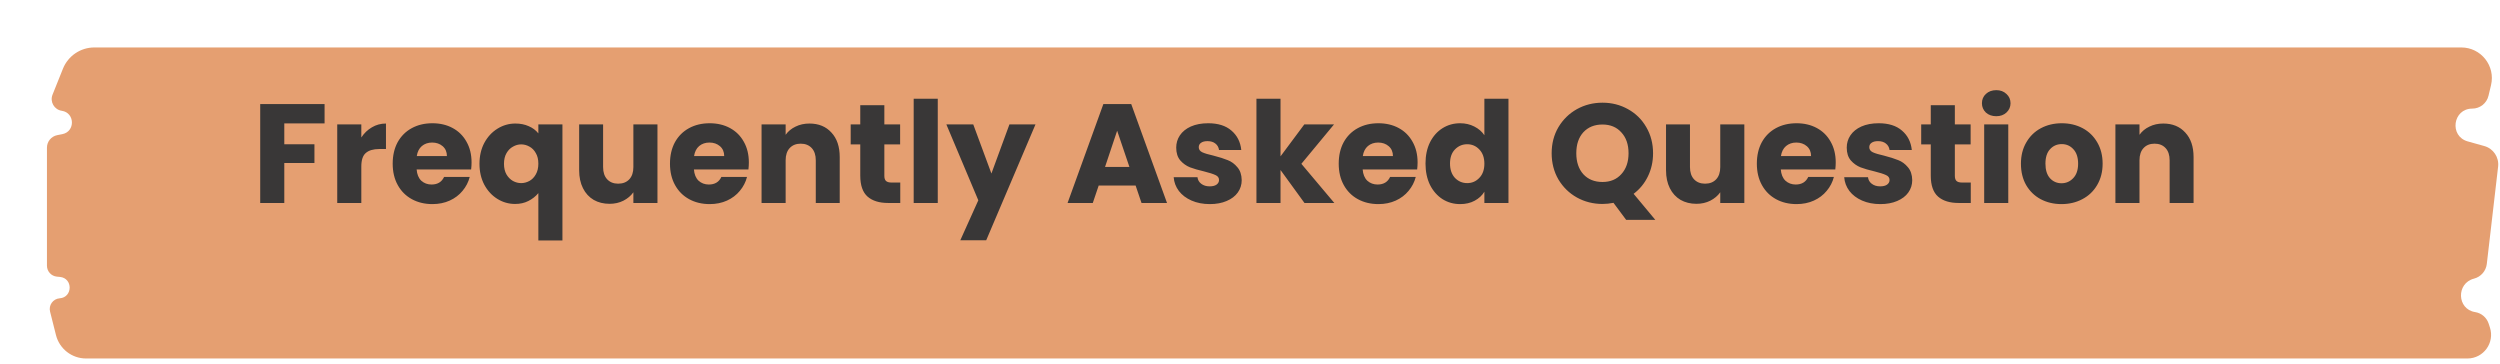 <svg width="426" height="62" viewBox="0 0 426 62" fill="none" xmlns="http://www.w3.org/2000/svg">
<g filter="url(#filter0_d_1909_4198)">
<path d="M0.952 8.132L2.723 3.712C3.601 1.522 5.724 0.086 8.083 0.086H411.403C414.769 0.086 417.251 3.229 416.472 6.504L416.039 8.319C415.734 9.602 414.588 10.507 413.269 10.507C409.958 10.507 409.314 15.204 412.503 16.096L415.327 16.886C416.866 17.316 417.864 18.802 417.679 20.39L415.75 36.985C415.61 38.185 414.736 39.178 413.566 39.48C410.516 40.266 410.651 44.685 413.762 45.179C414.84 45.35 415.731 46.111 416.068 47.149L416.282 47.806C417.13 50.412 415.188 53.086 412.447 53.086H6.659C4.239 53.086 2.128 51.441 1.537 49.093L0.532 45.1C0.254 43.998 1.04 42.913 2.173 42.831C4.408 42.67 4.447 39.403 2.216 39.189L1.693 39.139C0.733 39.047 0 38.24 0 37.276V17.162C0 16.125 0.733 15.232 1.751 15.03L2.629 14.856C4.853 14.416 4.774 11.21 2.531 10.88C1.24 10.69 0.466 9.343 0.952 8.132Z" fill="#E59F71"/>
</g>
<path d="M55.308 17.738V21.026H48.444V24.578H53.58V27.77H48.444V34.586H44.34V17.738H55.308ZM61.569 23.426C62.049 22.69 62.649 22.114 63.369 21.698C64.089 21.266 64.889 21.05 65.769 21.05V25.394H64.641C63.617 25.394 62.849 25.618 62.337 26.066C61.825 26.498 61.569 27.266 61.569 28.37V34.586H57.465V21.194H61.569V23.426ZM80.354 27.674C80.354 28.058 80.33 28.458 80.282 28.874H70.994C71.058 29.706 71.322 30.346 71.786 30.794C72.266 31.226 72.85 31.442 73.538 31.442C74.562 31.442 75.274 31.01 75.674 30.146H80.042C79.818 31.026 79.41 31.818 78.818 32.522C78.242 33.226 77.514 33.778 76.634 34.178C75.754 34.578 74.77 34.778 73.682 34.778C72.37 34.778 71.202 34.498 70.178 33.938C69.154 33.378 68.354 32.578 67.778 31.538C67.202 30.498 66.914 29.282 66.914 27.89C66.914 26.498 67.194 25.282 67.754 24.242C68.33 23.202 69.13 22.402 70.154 21.842C71.178 21.282 72.354 21.002 73.682 21.002C74.978 21.002 76.13 21.274 77.138 21.818C78.146 22.362 78.93 23.138 79.49 24.146C80.066 25.154 80.354 26.33 80.354 27.674ZM76.154 26.594C76.154 25.89 75.914 25.33 75.434 24.914C74.954 24.498 74.354 24.29 73.634 24.29C72.946 24.29 72.362 24.49 71.882 24.89C71.418 25.29 71.13 25.858 71.018 26.594H76.154ZM81.703 27.914C81.703 26.586 81.975 25.402 82.519 24.362C83.079 23.322 83.823 22.514 84.751 21.938C85.695 21.346 86.719 21.05 87.823 21.05C88.671 21.05 89.431 21.202 90.103 21.506C90.775 21.794 91.319 22.202 91.735 22.73V21.194H95.839V40.97H91.735V32.906C91.271 33.466 90.703 33.914 90.031 34.25C89.375 34.586 88.623 34.754 87.775 34.754C86.687 34.754 85.679 34.466 84.751 33.89C83.823 33.314 83.079 32.506 82.519 31.466C81.975 30.426 81.703 29.242 81.703 27.914ZM91.735 27.89C91.735 27.17 91.591 26.57 91.303 26.09C91.031 25.594 90.671 25.226 90.223 24.986C89.775 24.73 89.303 24.602 88.807 24.602C88.327 24.602 87.863 24.73 87.415 24.986C86.967 25.226 86.599 25.594 86.311 26.09C86.023 26.586 85.879 27.194 85.879 27.914C85.879 28.634 86.023 29.242 86.311 29.738C86.599 30.218 86.967 30.586 87.415 30.842C87.863 31.082 88.327 31.202 88.807 31.202C89.287 31.202 89.751 31.082 90.199 30.842C90.663 30.586 91.031 30.21 91.303 29.714C91.591 29.218 91.735 28.61 91.735 27.89ZM112.032 21.194V34.586H107.928V32.762C107.512 33.354 106.944 33.834 106.224 34.202C105.52 34.554 104.736 34.73 103.872 34.73C102.848 34.73 101.944 34.506 101.16 34.058C100.376 33.594 99.768 32.93 99.336 32.066C98.904 31.202 98.688 30.186 98.688 29.018V21.194H102.768V28.466C102.768 29.362 103 30.058 103.464 30.554C103.928 31.05 104.552 31.298 105.336 31.298C106.136 31.298 106.768 31.05 107.232 30.554C107.696 30.058 107.928 29.362 107.928 28.466V21.194H112.032ZM127.604 27.674C127.604 28.058 127.58 28.458 127.532 28.874H118.244C118.308 29.706 118.572 30.346 119.036 30.794C119.516 31.226 120.1 31.442 120.788 31.442C121.812 31.442 122.524 31.01 122.924 30.146H127.292C127.068 31.026 126.66 31.818 126.068 32.522C125.492 33.226 124.764 33.778 123.884 34.178C123.004 34.578 122.02 34.778 120.932 34.778C119.62 34.778 118.452 34.498 117.428 33.938C116.404 33.378 115.604 32.578 115.028 31.538C114.452 30.498 114.164 29.282 114.164 27.89C114.164 26.498 114.444 25.282 115.004 24.242C115.58 23.202 116.38 22.402 117.404 21.842C118.428 21.282 119.604 21.002 120.932 21.002C122.228 21.002 123.38 21.274 124.388 21.818C125.396 22.362 126.18 23.138 126.74 24.146C127.316 25.154 127.604 26.33 127.604 27.674ZM123.404 26.594C123.404 25.89 123.164 25.33 122.684 24.914C122.204 24.498 121.604 24.29 120.884 24.29C120.196 24.29 119.612 24.49 119.132 24.89C118.668 25.29 118.38 25.858 118.268 26.594H123.404ZM137.929 21.05C139.497 21.05 140.745 21.562 141.673 22.586C142.617 23.594 143.089 24.986 143.089 26.762V34.586H139.009V27.314C139.009 26.418 138.777 25.722 138.313 25.226C137.849 24.73 137.225 24.482 136.441 24.482C135.657 24.482 135.033 24.73 134.569 25.226C134.105 25.722 133.873 26.418 133.873 27.314V34.586H129.769V21.194H133.873V22.97C134.289 22.378 134.849 21.914 135.553 21.578C136.257 21.226 137.049 21.05 137.929 21.05ZM153.405 31.106V34.586H151.317C149.829 34.586 148.669 34.226 147.837 33.506C147.005 32.77 146.589 31.578 146.589 29.93V24.602H144.957V21.194H146.589V17.93H150.693V21.194H153.381V24.602H150.693V29.978C150.693 30.378 150.789 30.666 150.981 30.842C151.173 31.018 151.493 31.106 151.941 31.106H153.405ZM159.795 16.826V34.586H155.691V16.826H159.795ZM176.449 21.194L168.049 40.946H163.633L166.705 34.13L161.257 21.194H165.841L168.937 29.57L172.009 21.194H176.449ZM193.507 31.61H187.219L186.211 34.586H181.915L188.011 17.738H192.763L198.859 34.586H194.515L193.507 31.61ZM192.451 28.442L190.363 22.274L188.299 28.442H192.451ZM206.163 34.778C204.995 34.778 203.955 34.578 203.043 34.178C202.131 33.778 201.411 33.234 200.883 32.546C200.355 31.842 200.059 31.058 199.995 30.194H204.051C204.099 30.658 204.315 31.034 204.699 31.322C205.083 31.61 205.555 31.754 206.115 31.754C206.627 31.754 207.019 31.658 207.291 31.466C207.579 31.258 207.723 30.994 207.723 30.674C207.723 30.29 207.523 30.01 207.123 29.834C206.723 29.642 206.075 29.434 205.179 29.21C204.219 28.986 203.419 28.754 202.779 28.514C202.139 28.258 201.587 27.866 201.123 27.338C200.659 26.794 200.427 26.066 200.427 25.154C200.427 24.386 200.635 23.69 201.051 23.066C201.483 22.426 202.107 21.922 202.923 21.554C203.755 21.186 204.739 21.002 205.875 21.002C207.555 21.002 208.875 21.418 209.835 22.25C210.811 23.082 211.371 24.186 211.515 25.562H207.723C207.659 25.098 207.451 24.73 207.099 24.458C206.763 24.186 206.315 24.05 205.755 24.05C205.275 24.05 204.907 24.146 204.651 24.338C204.395 24.514 204.267 24.762 204.267 25.082C204.267 25.466 204.467 25.754 204.867 25.946C205.283 26.138 205.923 26.33 206.787 26.522C207.779 26.778 208.587 27.034 209.211 27.29C209.835 27.53 210.379 27.93 210.843 28.49C211.323 29.034 211.571 29.77 211.587 30.698C211.587 31.482 211.363 32.186 210.915 32.81C210.483 33.418 209.851 33.898 209.019 34.25C208.203 34.602 207.251 34.778 206.163 34.778ZM222.281 34.586L218.201 28.97V34.586H214.097V16.826H218.201V26.642L222.257 21.194H227.321L221.753 27.914L227.369 34.586H222.281ZM241.557 27.674C241.557 28.058 241.533 28.458 241.485 28.874H232.197C232.261 29.706 232.525 30.346 232.989 30.794C233.469 31.226 234.053 31.442 234.741 31.442C235.765 31.442 236.477 31.01 236.877 30.146H241.245C241.021 31.026 240.613 31.818 240.021 32.522C239.445 33.226 238.717 33.778 237.837 34.178C236.957 34.578 235.973 34.778 234.885 34.778C233.573 34.778 232.405 34.498 231.381 33.938C230.357 33.378 229.557 32.578 228.981 31.538C228.405 30.498 228.117 29.282 228.117 27.89C228.117 26.498 228.397 25.282 228.957 24.242C229.533 23.202 230.333 22.402 231.357 21.842C232.381 21.282 233.557 21.002 234.885 21.002C236.181 21.002 237.333 21.274 238.341 21.818C239.349 22.362 240.133 23.138 240.693 24.146C241.269 25.154 241.557 26.33 241.557 27.674ZM237.357 26.594C237.357 25.89 237.117 25.33 236.637 24.914C236.157 24.498 235.557 24.29 234.837 24.29C234.149 24.29 233.565 24.49 233.085 24.89C232.621 25.29 232.333 25.858 232.221 26.594H237.357ZM242.906 27.866C242.906 26.49 243.162 25.282 243.674 24.242C244.202 23.202 244.914 22.402 245.81 21.842C246.706 21.282 247.706 21.002 248.81 21.002C249.69 21.002 250.49 21.186 251.21 21.554C251.946 21.922 252.522 22.418 252.938 23.042V16.826H257.042V34.586H252.938V32.666C252.554 33.306 252.002 33.818 251.282 34.202C250.578 34.586 249.754 34.778 248.81 34.778C247.706 34.778 246.706 34.498 245.81 33.938C244.914 33.362 244.202 32.554 243.674 31.514C243.162 30.458 242.906 29.242 242.906 27.866ZM252.938 27.89C252.938 26.866 252.65 26.058 252.074 25.466C251.514 24.874 250.826 24.578 250.01 24.578C249.194 24.578 248.498 24.874 247.922 25.466C247.362 26.042 247.082 26.842 247.082 27.866C247.082 28.89 247.362 29.706 247.922 30.314C248.498 30.906 249.194 31.202 250.01 31.202C250.826 31.202 251.514 30.906 252.074 30.314C252.65 29.722 252.938 28.914 252.938 27.89ZM277.097 37.466L274.937 34.562C274.297 34.69 273.673 34.754 273.065 34.754C271.481 34.754 270.025 34.386 268.697 33.65C267.385 32.914 266.337 31.89 265.553 30.578C264.785 29.25 264.401 27.762 264.401 26.114C264.401 24.466 264.785 22.986 265.553 21.674C266.337 20.362 267.385 19.338 268.697 18.602C270.025 17.866 271.481 17.498 273.065 17.498C274.649 17.498 276.097 17.866 277.409 18.602C278.737 19.338 279.777 20.362 280.529 21.674C281.297 22.986 281.681 24.466 281.681 26.114C281.681 27.554 281.385 28.874 280.793 30.074C280.217 31.258 279.409 32.242 278.369 33.026L282.065 37.466H277.097ZM268.601 26.114C268.601 27.602 269.001 28.794 269.801 29.69C270.617 30.57 271.705 31.01 273.065 31.01C274.409 31.01 275.481 30.562 276.281 29.666C277.097 28.77 277.505 27.586 277.505 26.114C277.505 24.626 277.097 23.442 276.281 22.562C275.481 21.666 274.409 21.218 273.065 21.218C271.705 21.218 270.617 21.658 269.801 22.538C269.001 23.418 268.601 24.61 268.601 26.114ZM297.235 21.194V34.586H293.131V32.762C292.715 33.354 292.147 33.834 291.427 34.202C290.723 34.554 289.939 34.73 289.075 34.73C288.051 34.73 287.147 34.506 286.363 34.058C285.579 33.594 284.971 32.93 284.539 32.066C284.107 31.202 283.891 30.186 283.891 29.018V21.194H287.971V28.466C287.971 29.362 288.203 30.058 288.667 30.554C289.131 31.05 289.755 31.298 290.539 31.298C291.339 31.298 291.971 31.05 292.435 30.554C292.899 30.058 293.131 29.362 293.131 28.466V21.194H297.235ZM312.807 27.674C312.807 28.058 312.783 28.458 312.735 28.874H303.447C303.511 29.706 303.775 30.346 304.239 30.794C304.719 31.226 305.303 31.442 305.991 31.442C307.015 31.442 307.727 31.01 308.127 30.146H312.495C312.271 31.026 311.863 31.818 311.271 32.522C310.695 33.226 309.967 33.778 309.087 34.178C308.207 34.578 307.223 34.778 306.135 34.778C304.823 34.778 303.655 34.498 302.631 33.938C301.607 33.378 300.807 32.578 300.231 31.538C299.655 30.498 299.367 29.282 299.367 27.89C299.367 26.498 299.647 25.282 300.207 24.242C300.783 23.202 301.583 22.402 302.607 21.842C303.631 21.282 304.807 21.002 306.135 21.002C307.431 21.002 308.583 21.274 309.591 21.818C310.599 22.362 311.383 23.138 311.943 24.146C312.519 25.154 312.807 26.33 312.807 27.674ZM308.607 26.594C308.607 25.89 308.367 25.33 307.887 24.914C307.407 24.498 306.807 24.29 306.087 24.29C305.399 24.29 304.815 24.49 304.335 24.89C303.871 25.29 303.583 25.858 303.471 26.594H308.607ZM320.42 34.778C319.252 34.778 318.212 34.578 317.3 34.178C316.388 33.778 315.668 33.234 315.14 32.546C314.612 31.842 314.316 31.058 314.252 30.194H318.308C318.356 30.658 318.572 31.034 318.956 31.322C319.34 31.61 319.812 31.754 320.372 31.754C320.884 31.754 321.276 31.658 321.548 31.466C321.836 31.258 321.98 30.994 321.98 30.674C321.98 30.29 321.78 30.01 321.38 29.834C320.98 29.642 320.332 29.434 319.436 29.21C318.476 28.986 317.676 28.754 317.036 28.514C316.396 28.258 315.844 27.866 315.38 27.338C314.916 26.794 314.684 26.066 314.684 25.154C314.684 24.386 314.892 23.69 315.308 23.066C315.74 22.426 316.364 21.922 317.18 21.554C318.012 21.186 318.996 21.002 320.132 21.002C321.812 21.002 323.132 21.418 324.092 22.25C325.068 23.082 325.628 24.186 325.772 25.562H321.98C321.916 25.098 321.708 24.73 321.356 24.458C321.02 24.186 320.572 24.05 320.012 24.05C319.532 24.05 319.164 24.146 318.908 24.338C318.652 24.514 318.524 24.762 318.524 25.082C318.524 25.466 318.724 25.754 319.124 25.946C319.54 26.138 320.18 26.33 321.044 26.522C322.036 26.778 322.844 27.034 323.468 27.29C324.092 27.53 324.636 27.93 325.1 28.49C325.58 29.034 325.828 29.77 325.844 30.698C325.844 31.482 325.62 32.186 325.172 32.81C324.74 33.418 324.108 33.898 323.276 34.25C322.46 34.602 321.508 34.778 320.42 34.778ZM335.819 31.106V34.586H333.731C332.243 34.586 331.083 34.226 330.251 33.506C329.419 32.77 329.003 31.578 329.003 29.93V24.602H327.371V21.194H329.003V17.93H333.107V21.194H335.795V24.602H333.107V29.978C333.107 30.378 333.203 30.666 333.395 30.842C333.587 31.018 333.907 31.106 334.355 31.106H335.819ZM340.169 19.802C339.449 19.802 338.857 19.594 338.393 19.178C337.945 18.746 337.721 18.218 337.721 17.594C337.721 16.954 337.945 16.426 338.393 16.01C338.857 15.578 339.449 15.362 340.169 15.362C340.873 15.362 341.449 15.578 341.897 16.01C342.361 16.426 342.593 16.954 342.593 17.594C342.593 18.218 342.361 18.746 341.897 19.178C341.449 19.594 340.873 19.802 340.169 19.802ZM342.209 21.194V34.586H338.105V21.194H342.209ZM351.279 34.778C349.967 34.778 348.783 34.498 347.727 33.938C346.687 33.378 345.863 32.578 345.255 31.538C344.663 30.498 344.367 29.282 344.367 27.89C344.367 26.514 344.671 25.306 345.279 24.266C345.887 23.21 346.719 22.402 347.775 21.842C348.831 21.282 350.015 21.002 351.327 21.002C352.639 21.002 353.823 21.282 354.879 21.842C355.935 22.402 356.767 23.21 357.375 24.266C357.983 25.306 358.287 26.514 358.287 27.89C358.287 29.266 357.975 30.482 357.351 31.538C356.743 32.578 355.903 33.378 354.831 33.938C353.775 34.498 352.591 34.778 351.279 34.778ZM351.279 31.226C352.063 31.226 352.727 30.938 353.271 30.362C353.831 29.786 354.111 28.962 354.111 27.89C354.111 26.818 353.839 25.994 353.295 25.418C352.767 24.842 352.111 24.554 351.327 24.554C350.527 24.554 349.863 24.842 349.335 25.418C348.807 25.978 348.543 26.802 348.543 27.89C348.543 28.962 348.799 29.786 349.311 30.362C349.839 30.938 350.495 31.226 351.279 31.226ZM368.625 21.05C370.193 21.05 371.441 21.562 372.369 22.586C373.313 23.594 373.785 24.986 373.785 26.762V34.586H369.705V27.314C369.705 26.418 369.473 25.722 369.009 25.226C368.545 24.73 367.921 24.482 367.137 24.482C366.353 24.482 365.729 24.73 365.265 25.226C364.801 25.722 364.569 26.418 364.569 27.314V34.586H360.465V21.194H364.569V22.97C364.985 22.378 365.545 21.914 366.249 21.578C366.953 21.226 367.745 21.05 368.625 21.05Z" fill="#393737"/>
<defs>
<filter id="filter0_d_1909_4198" x="0" y="0.086" width="425.701" height="61" filterUnits="userSpaceOnUse" color-interpolation-filters="sRGB">
<feFlood flood-opacity="0" result="BackgroundImageFix"/>
<feColorMatrix in="SourceAlpha" type="matrix" values="0 0 0 0 0 0 0 0 0 0 0 0 0 0 0 0 0 0 127 0" result="hardAlpha"/>
<feOffset dx="8" dy="8"/>
<feComposite in2="hardAlpha" operator="out"/>
<feColorMatrix type="matrix" values="0 0 0 0 0.729 0 0 0 0 0.353 0 0 0 0 0.192 0 0 0 0.6 0"/>
<feBlend mode="normal" in2="BackgroundImageFix" result="effect1_dropShadow_1909_4198"/>
<feBlend mode="normal" in="SourceGraphic" in2="effect1_dropShadow_1909_4198" result="shape"/>
</filter>
</defs>
</svg>
